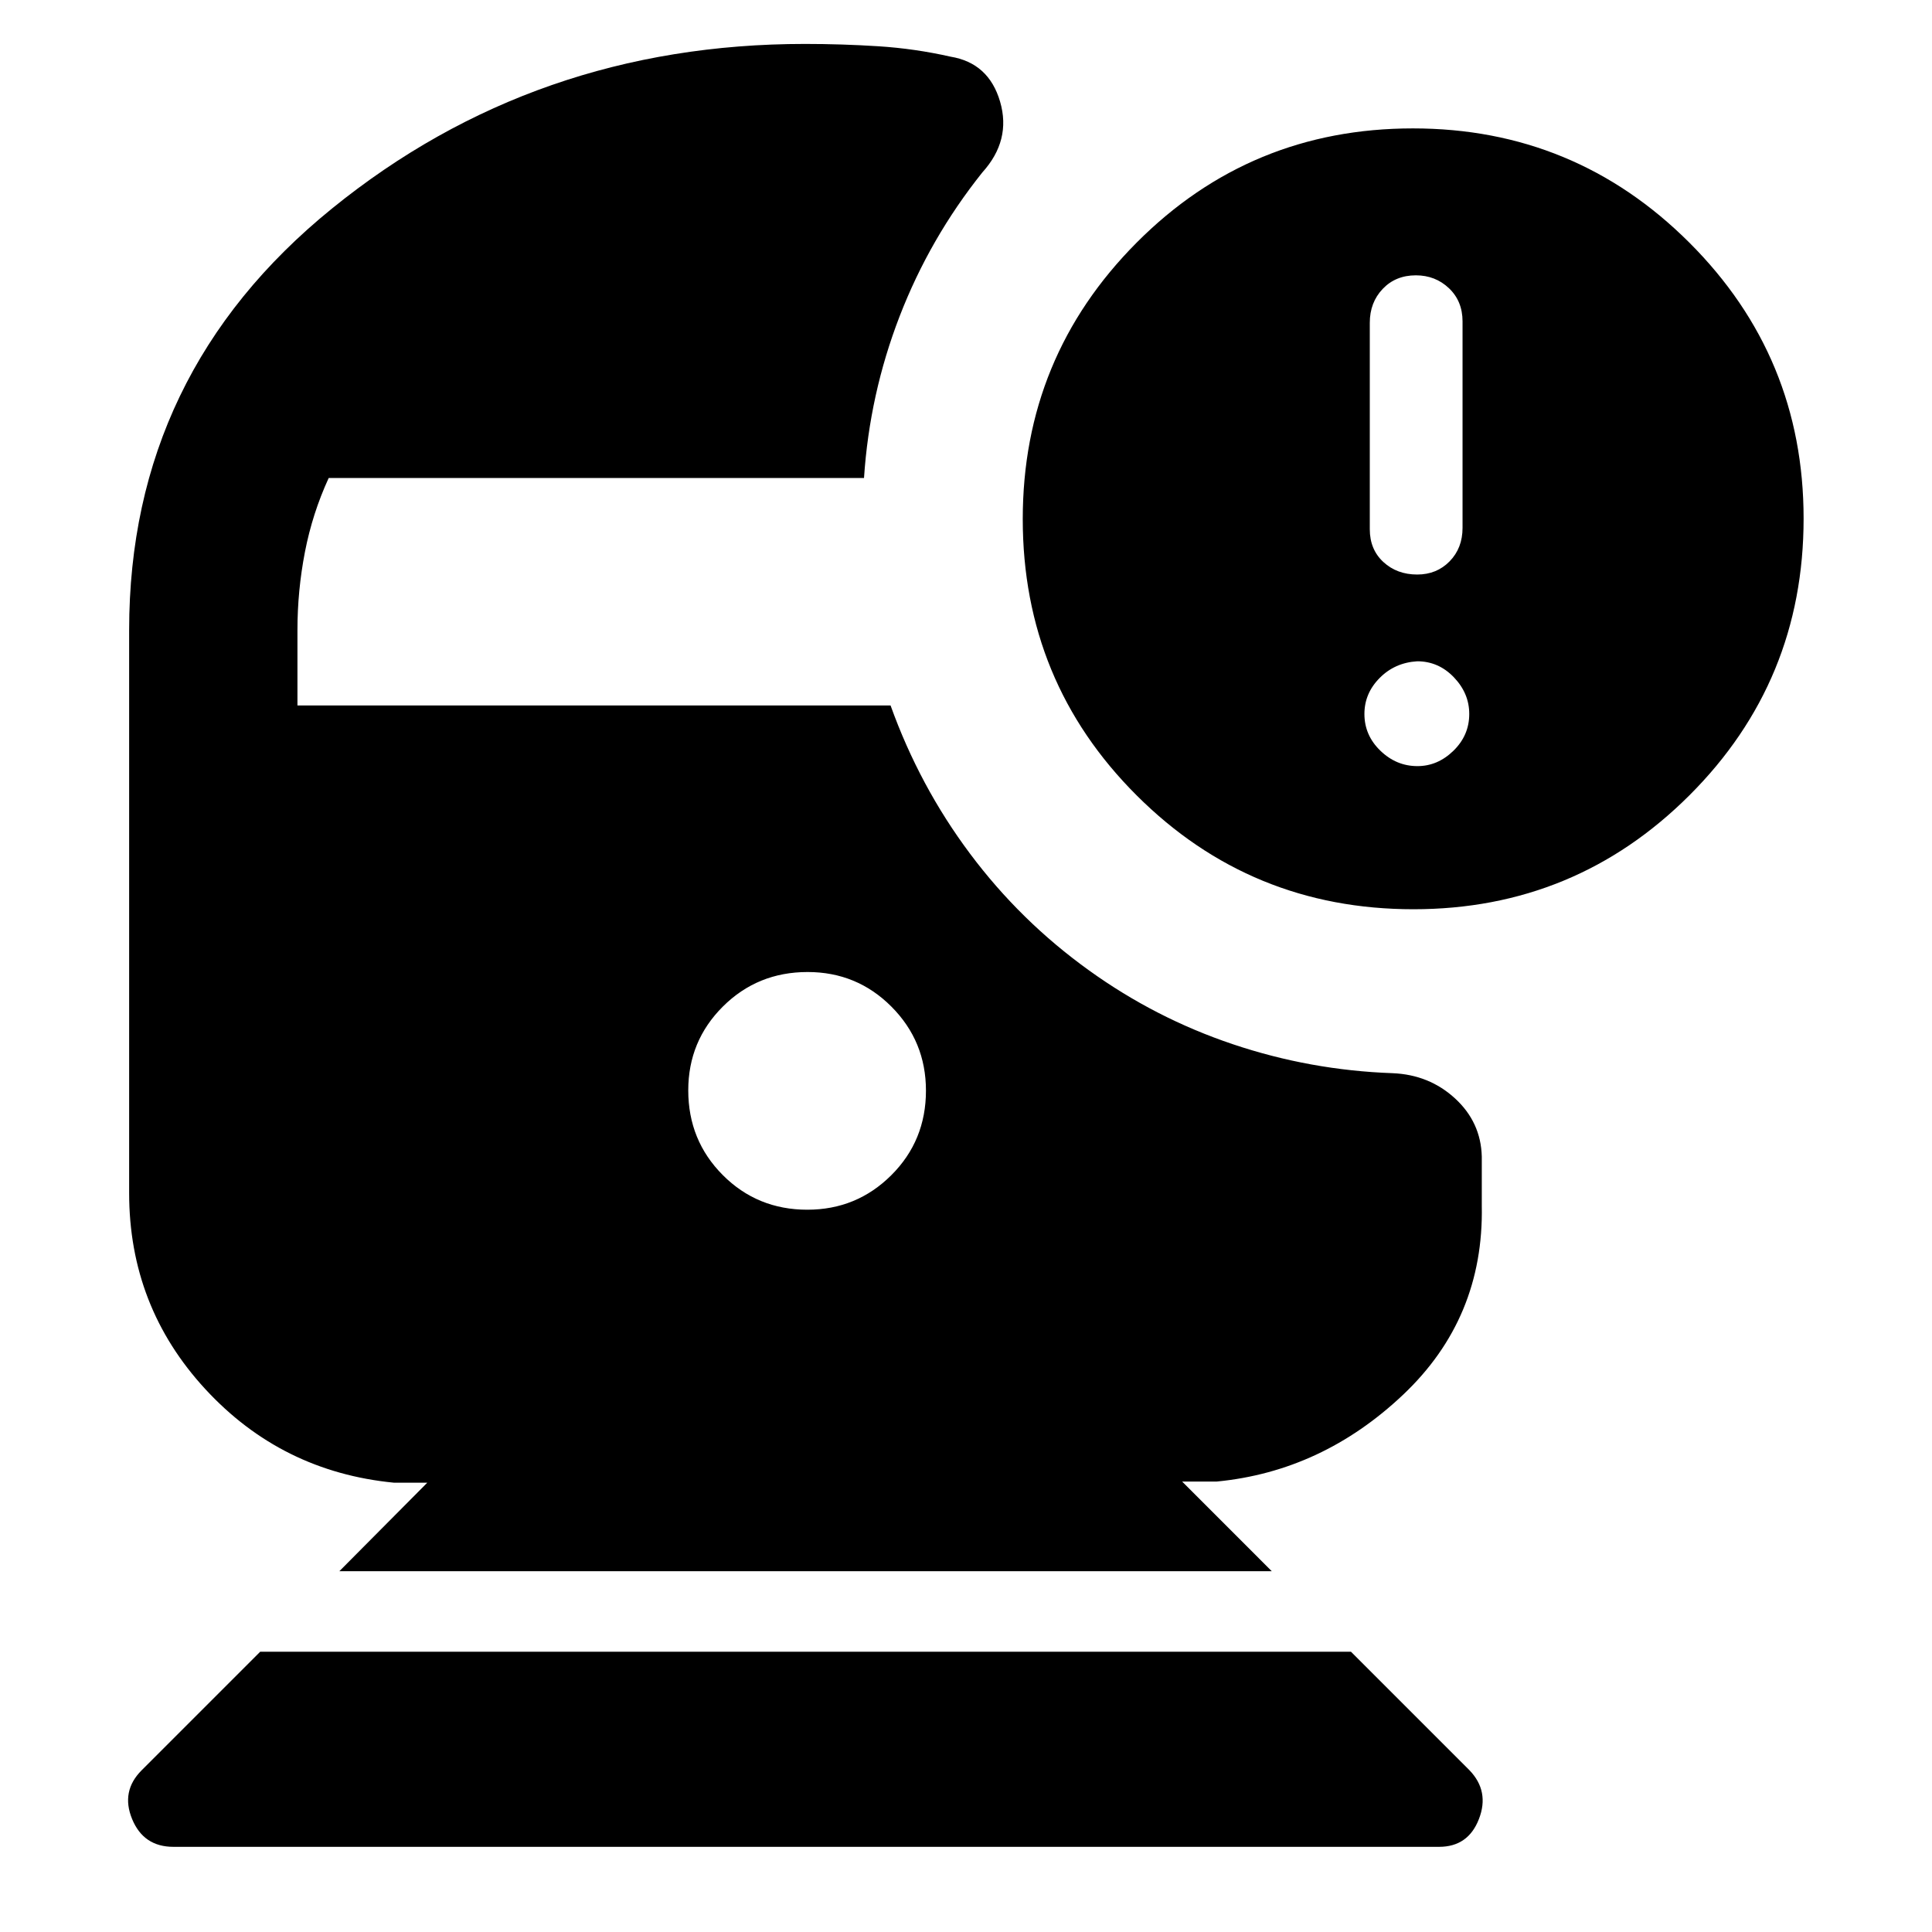 <svg xmlns="http://www.w3.org/2000/svg" height="40" viewBox="0 -960 960 960" width="40"><path d="M86.19-42.32q-14.87 0-20.55-13.82-5.67-13.82 4.78-24.26l58.87-58.87h541.99l58.87 58.87q10.07 10.44 4.72 24.26-5.34 13.82-19.82 13.82H86.19ZM702.33-508.2q-80.84 0-137.48-56.52-56.65-56.52-56.65-137.36 0-80.46 56.52-137.29t137.36-56.83q80.46 0 137.29 56.7 56.83 56.71 56.83 137.17 0 80.84-56.7 137.48-56.71 56.65-137.17 56.65Zm1.87-166.32q9.7 0 16.11-6.56 6.42-6.56 6.42-16.63v-102.58q0-10.07-6.75-16.49-6.75-6.41-16.44-6.41-10.08 0-16.49 6.75-6.41 6.74-6.41 16.82v102.58q0 10.07 6.74 16.29 6.75 6.23 16.82 6.23Zm.1 95.2q10.08 0 17.92-7.65 7.84-7.66 7.84-18.27 0-10.24-7.63-18.21-7.62-7.96-18.23-7.96-11.11.67-18.67 8.3-7.56 7.63-7.56 17.87 0 10.61 7.94 18.27 7.93 7.65 18.39 7.65ZM168.62-179.27l43.7-43.99h-16.58q-55.88-5.46-93.72-46.5-37.85-41.04-37.85-97.4V-646.9q0-127.74 100.83-209.51 100.82-81.76 235-81.76 18.33 0 36.5 1.16 18.17 1.17 35.83 5.17 18.99 3.13 24.61 22.35 5.61 19.23-8.84 35.19-26.08 32.66-41.06 71.4-14.97 38.74-17.72 80.41H163.33q-8.08 17.56-11.81 36.75-3.72 19.19-3.72 38.84v37.45h294.72q14.42 40.15 39.49 73.65 25.06 33.51 59.06 57.94 33.02 23.79 71.5 36.72 38.47 12.94 79.4 14.4 18.2.75 31.03 12.54 12.83 11.79 13.29 28.85v24.45q1.1 55.91-39.12 93.95-40.23 38.04-92.53 43.12h-17.25l44.55 44.56H168.62ZM401.17-358.9q24.5 0 41.71-17.15 17.22-17.15 17.22-42.03 0-24.5-17.15-41.72-17.15-17.21-41.65-17.21-24.88 0-42.1 17.15-17.21 17.15-17.21 41.65 0 24.88 17.15 42.09 17.15 17.22 42.03 17.22Z"/></svg>